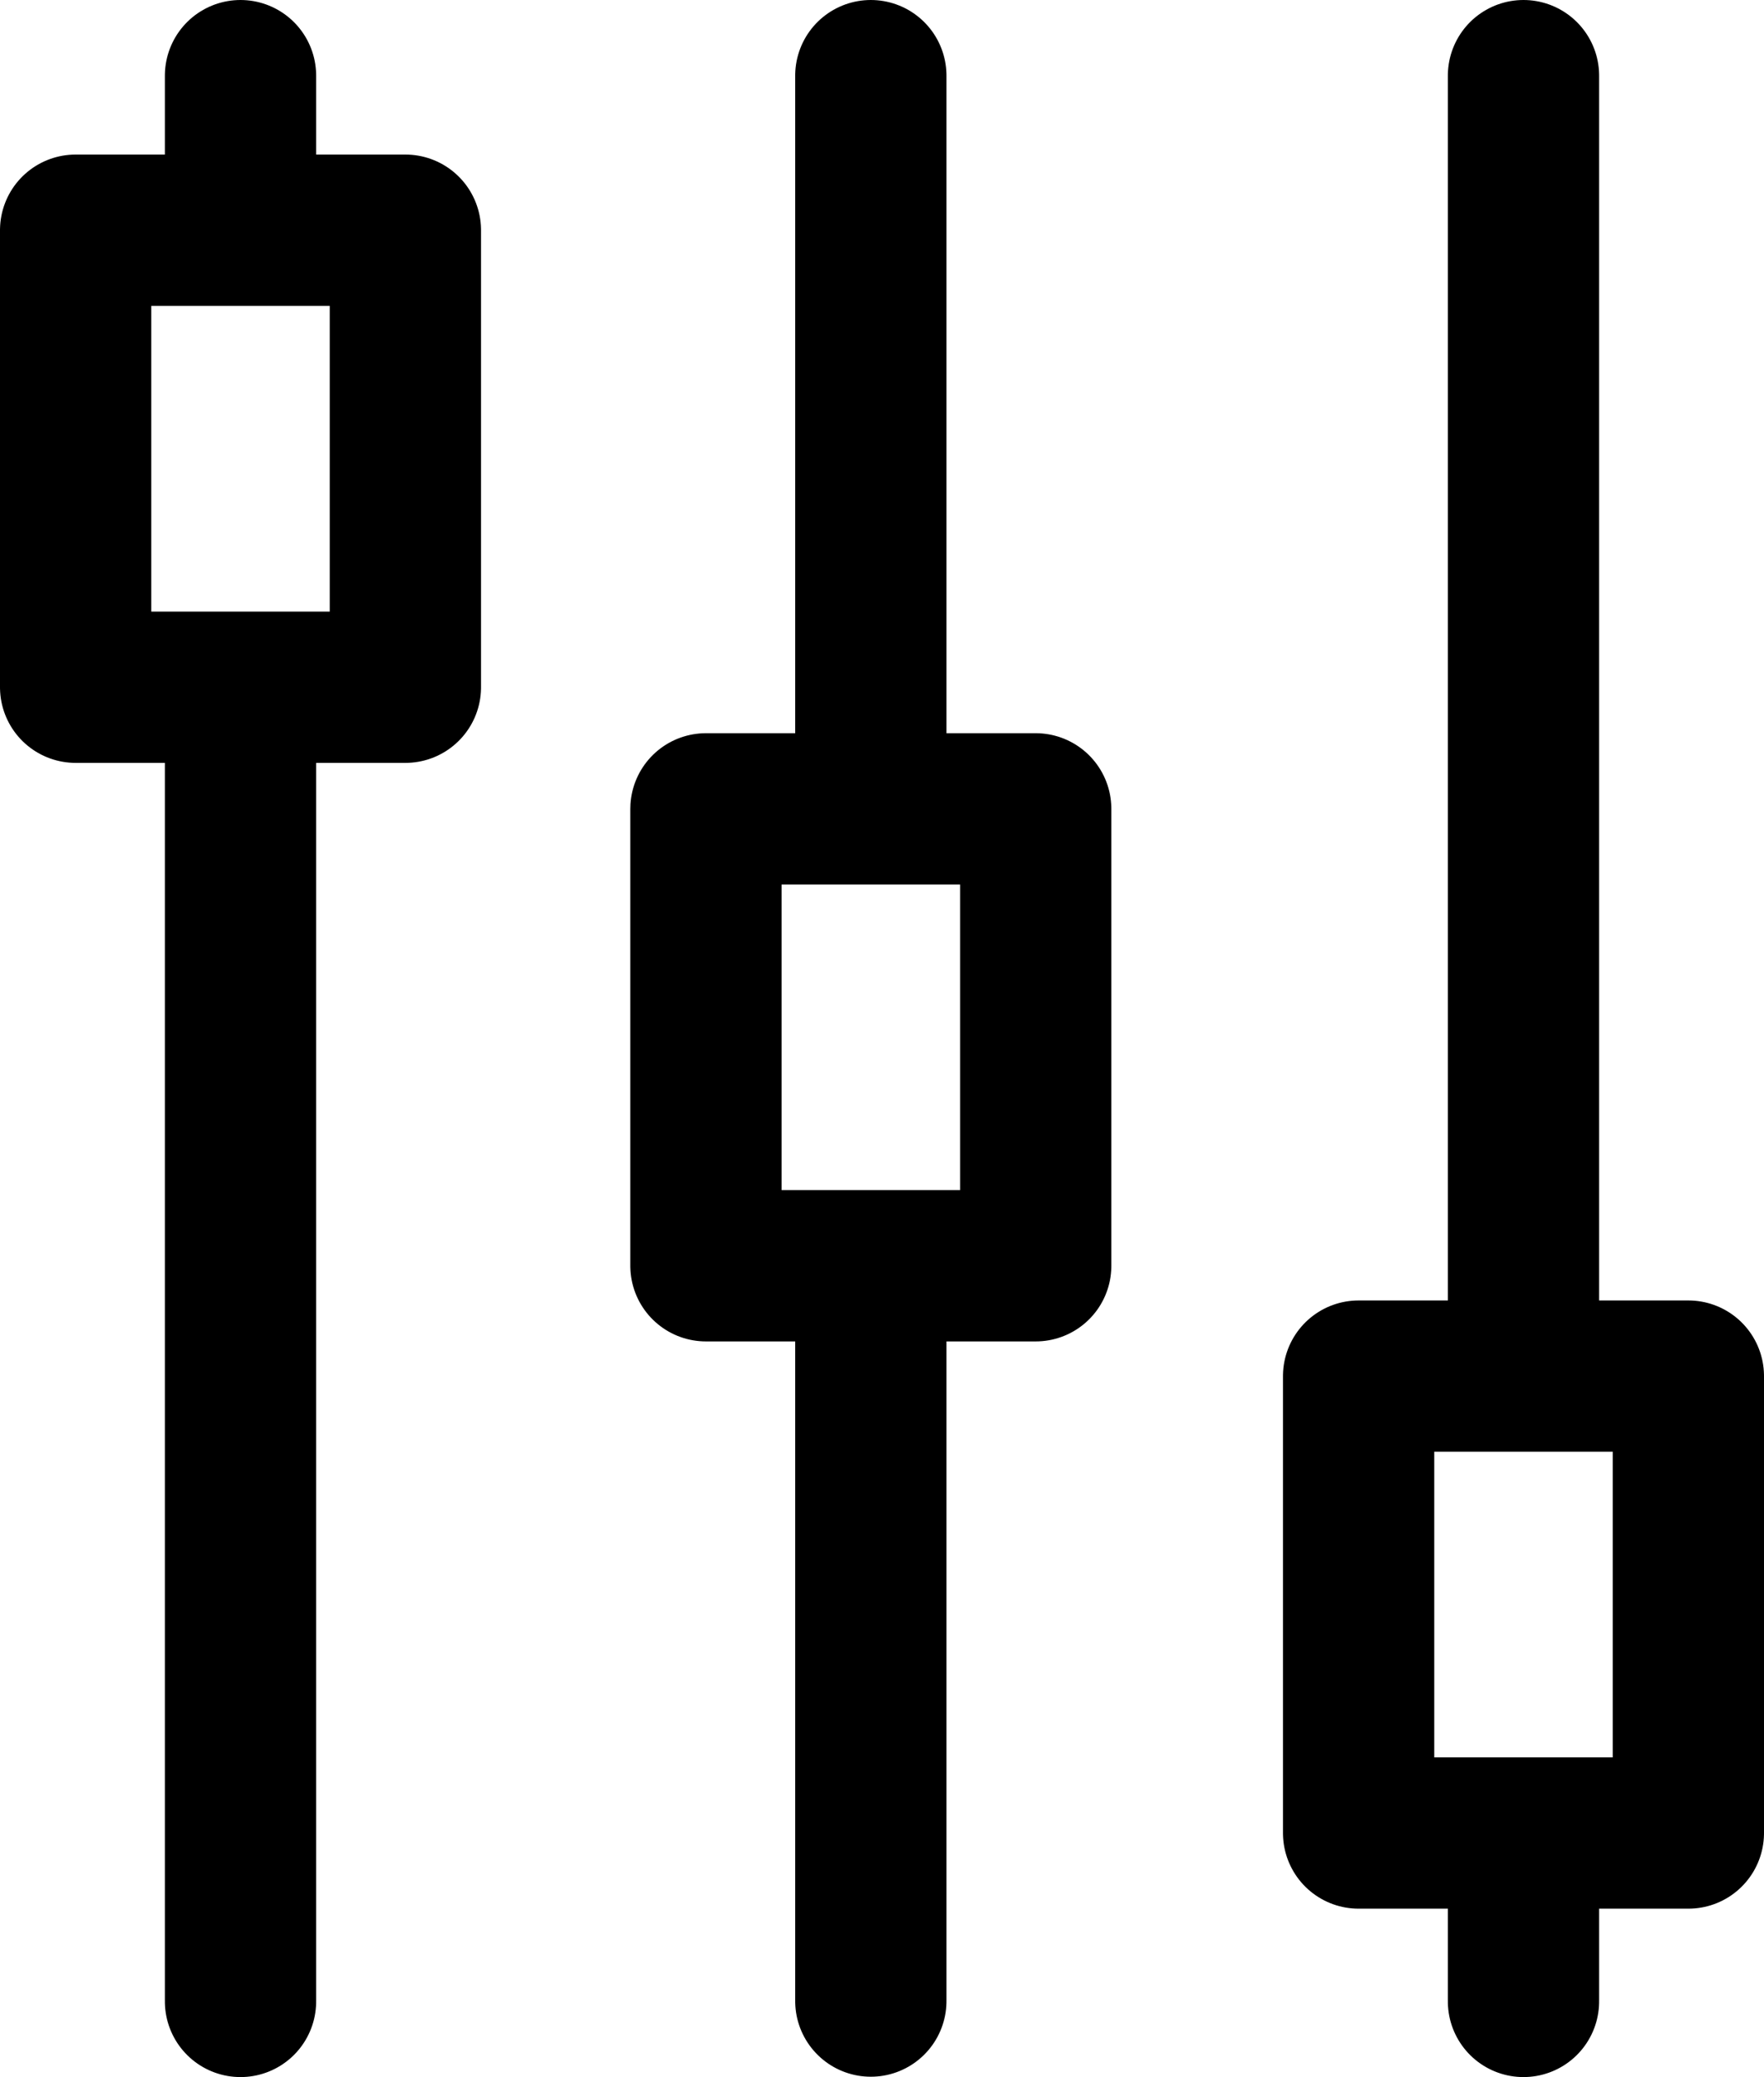 <svg xmlns="http://www.w3.org/2000/svg" width="15.16" height="17.847" viewBox="0 0 15.16 17.847"><defs><style>.a{fill:none;stroke:#000;stroke-linecap:round;stroke-linejoin:round;stroke-width:1.3px;}</style></defs><g transform="translate(22.76 -3.35) rotate(90)"><g transform="translate(4 8.25)"><path class="a" d="M20.547,9.667H19.1v1.417H15.174V9.667H4m11.174,0V8.25H19.1V9.667M4,20.693H5.328V19.276H9.255v1.417H20.547M4,15.276h6.3V13.859h3.926v1.417h6.318m-6.318,0v1.417H10.3V15.276M9.255,20.693V22.11H5.328V20.693" transform="translate(-4 -8.25)"/></g></g></svg>